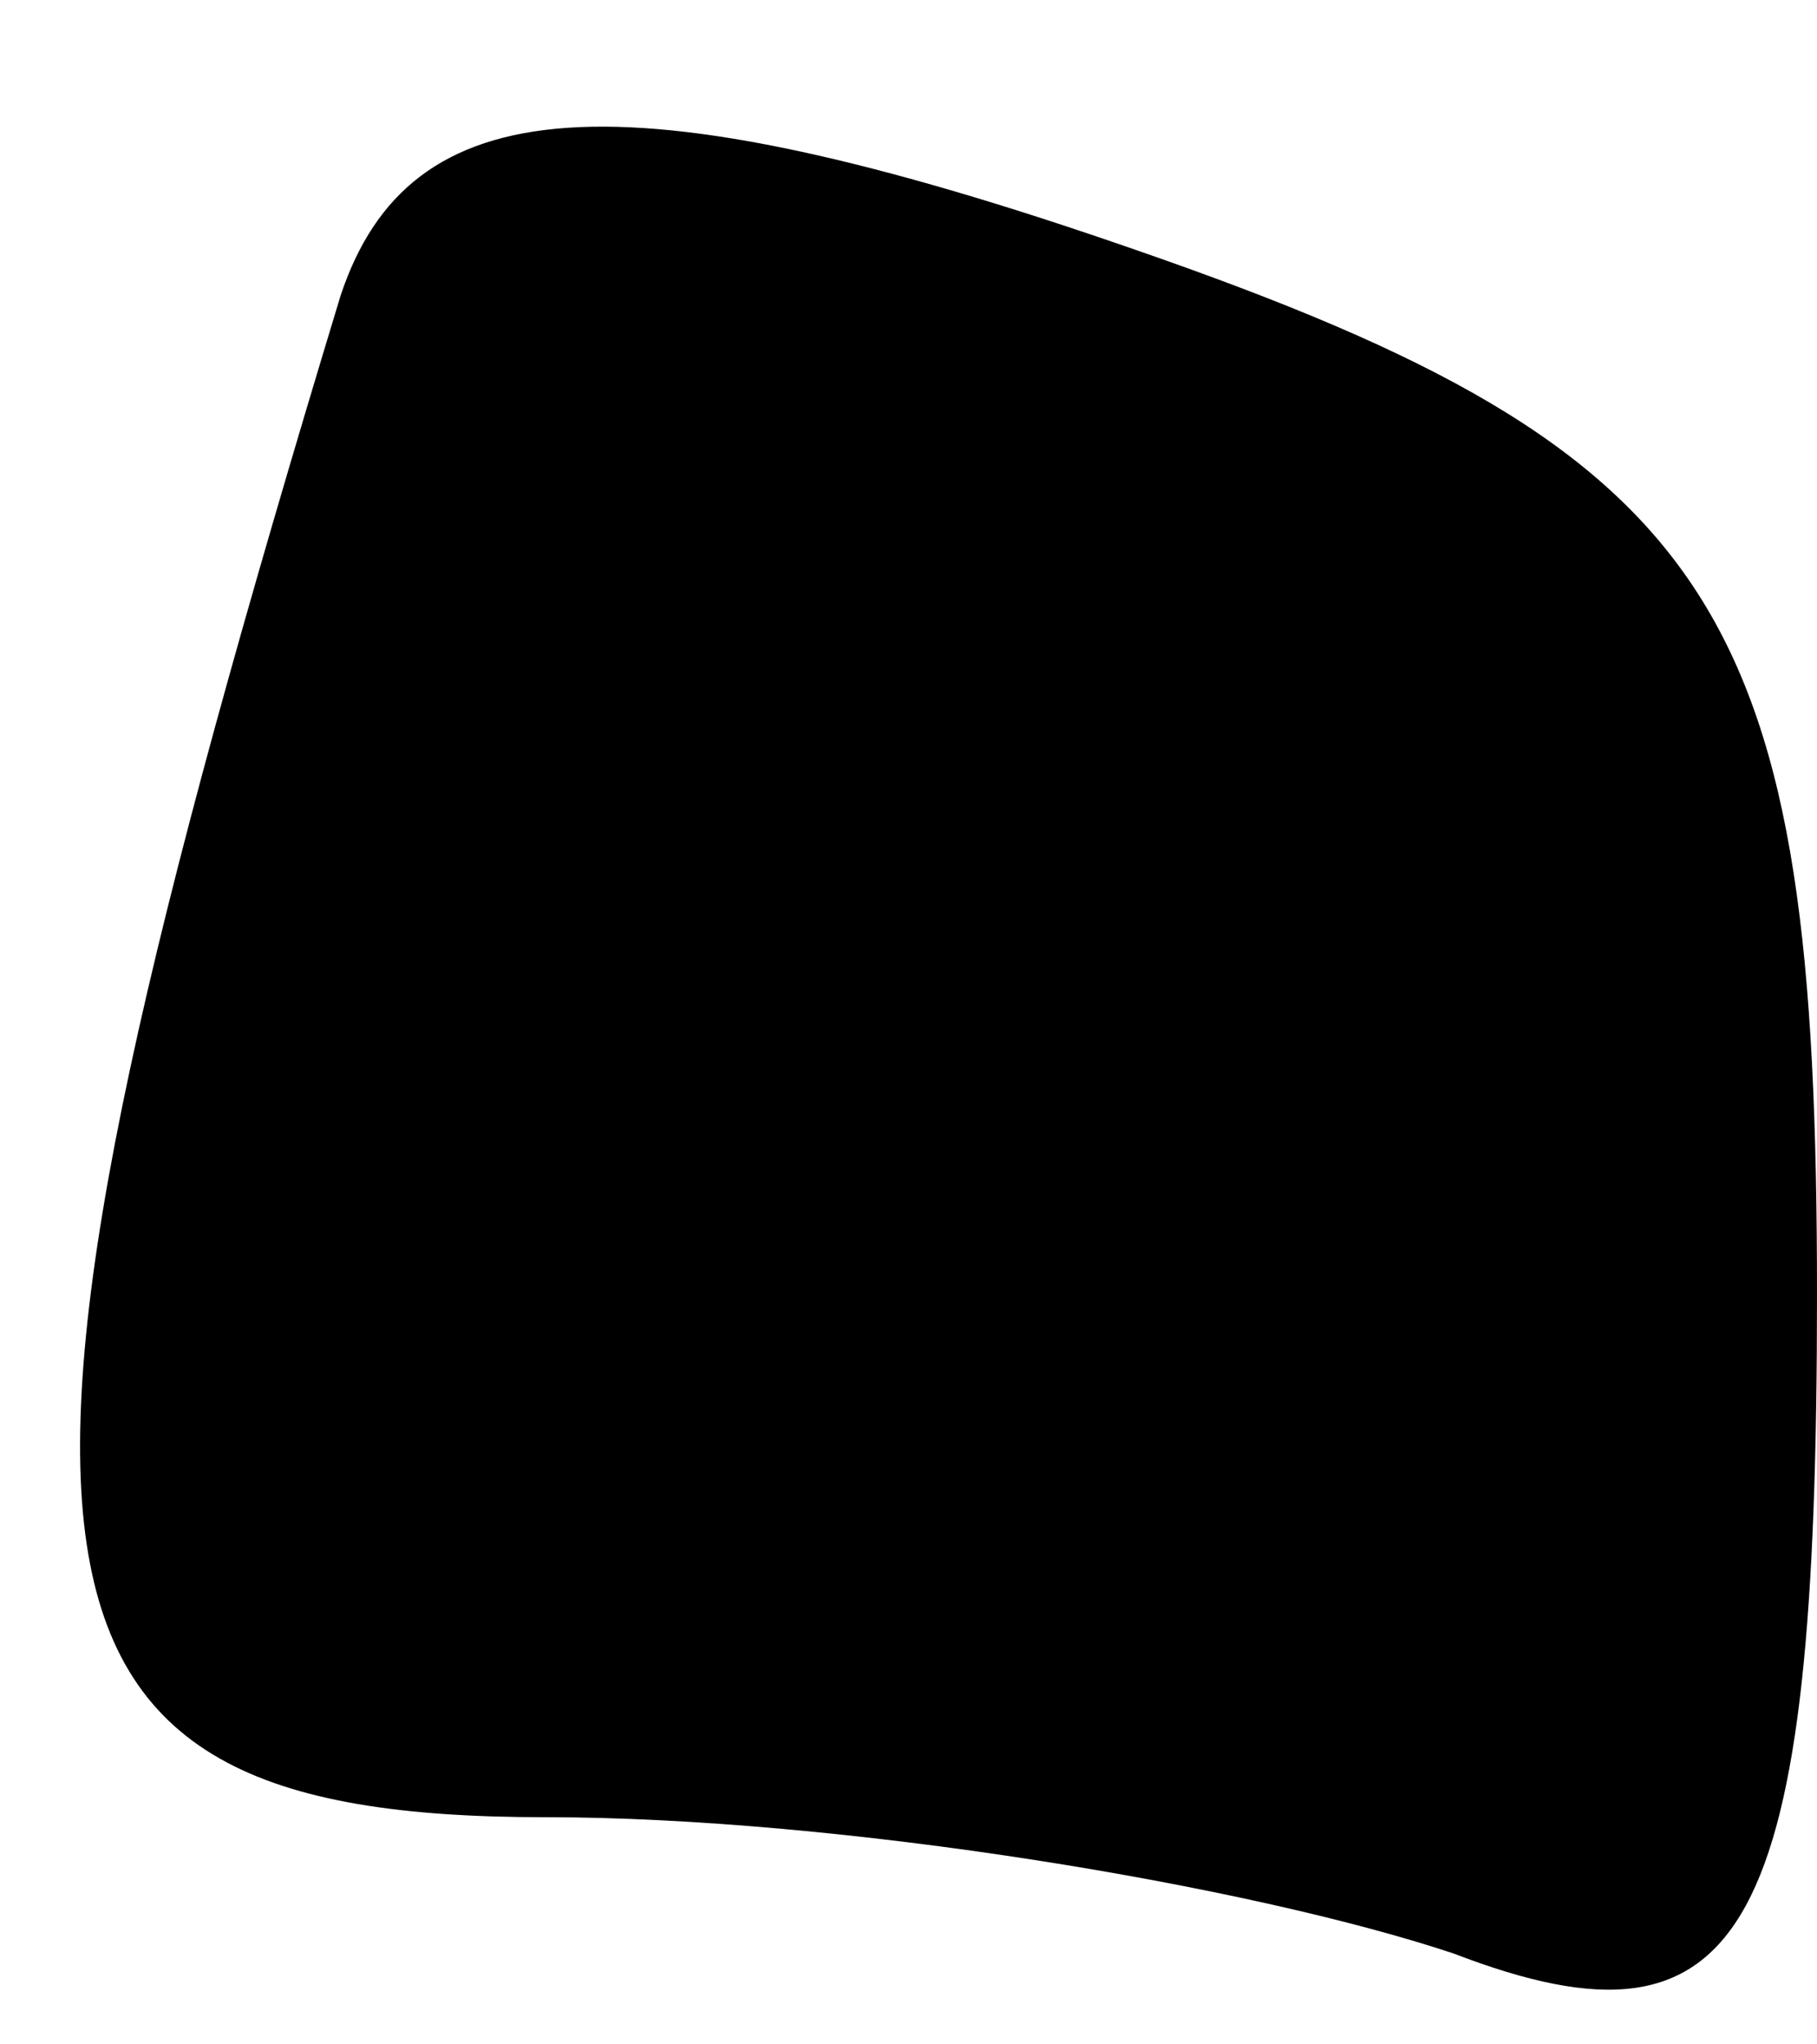<?xml version="1.0" standalone="no"?>
<!DOCTYPE svg PUBLIC "-//W3C//DTD SVG 20010904//EN"
 "http://www.w3.org/TR/2001/REC-SVG-20010904/DTD/svg10.dtd">
<svg version="1.0" xmlns="http://www.w3.org/2000/svg"
 width="8pt" height="9pt" viewBox="0 0 8 9"
 preserveAspectRatio="xMidYMid meet">
<g transform="translate(0,9) scale(0.1,-0.1)"
fill="#000000" stroke="none">
<path fill="#000000" stroke="none" d="M15 77 c-17 -56 -16 -67 9 -67 13 0 31
-3 40 -6 13 -5 16 1 16 29 0 30 -4 37 -30 46 -23 8 -32 7 -35 -2z"/>
</g>
</svg>
